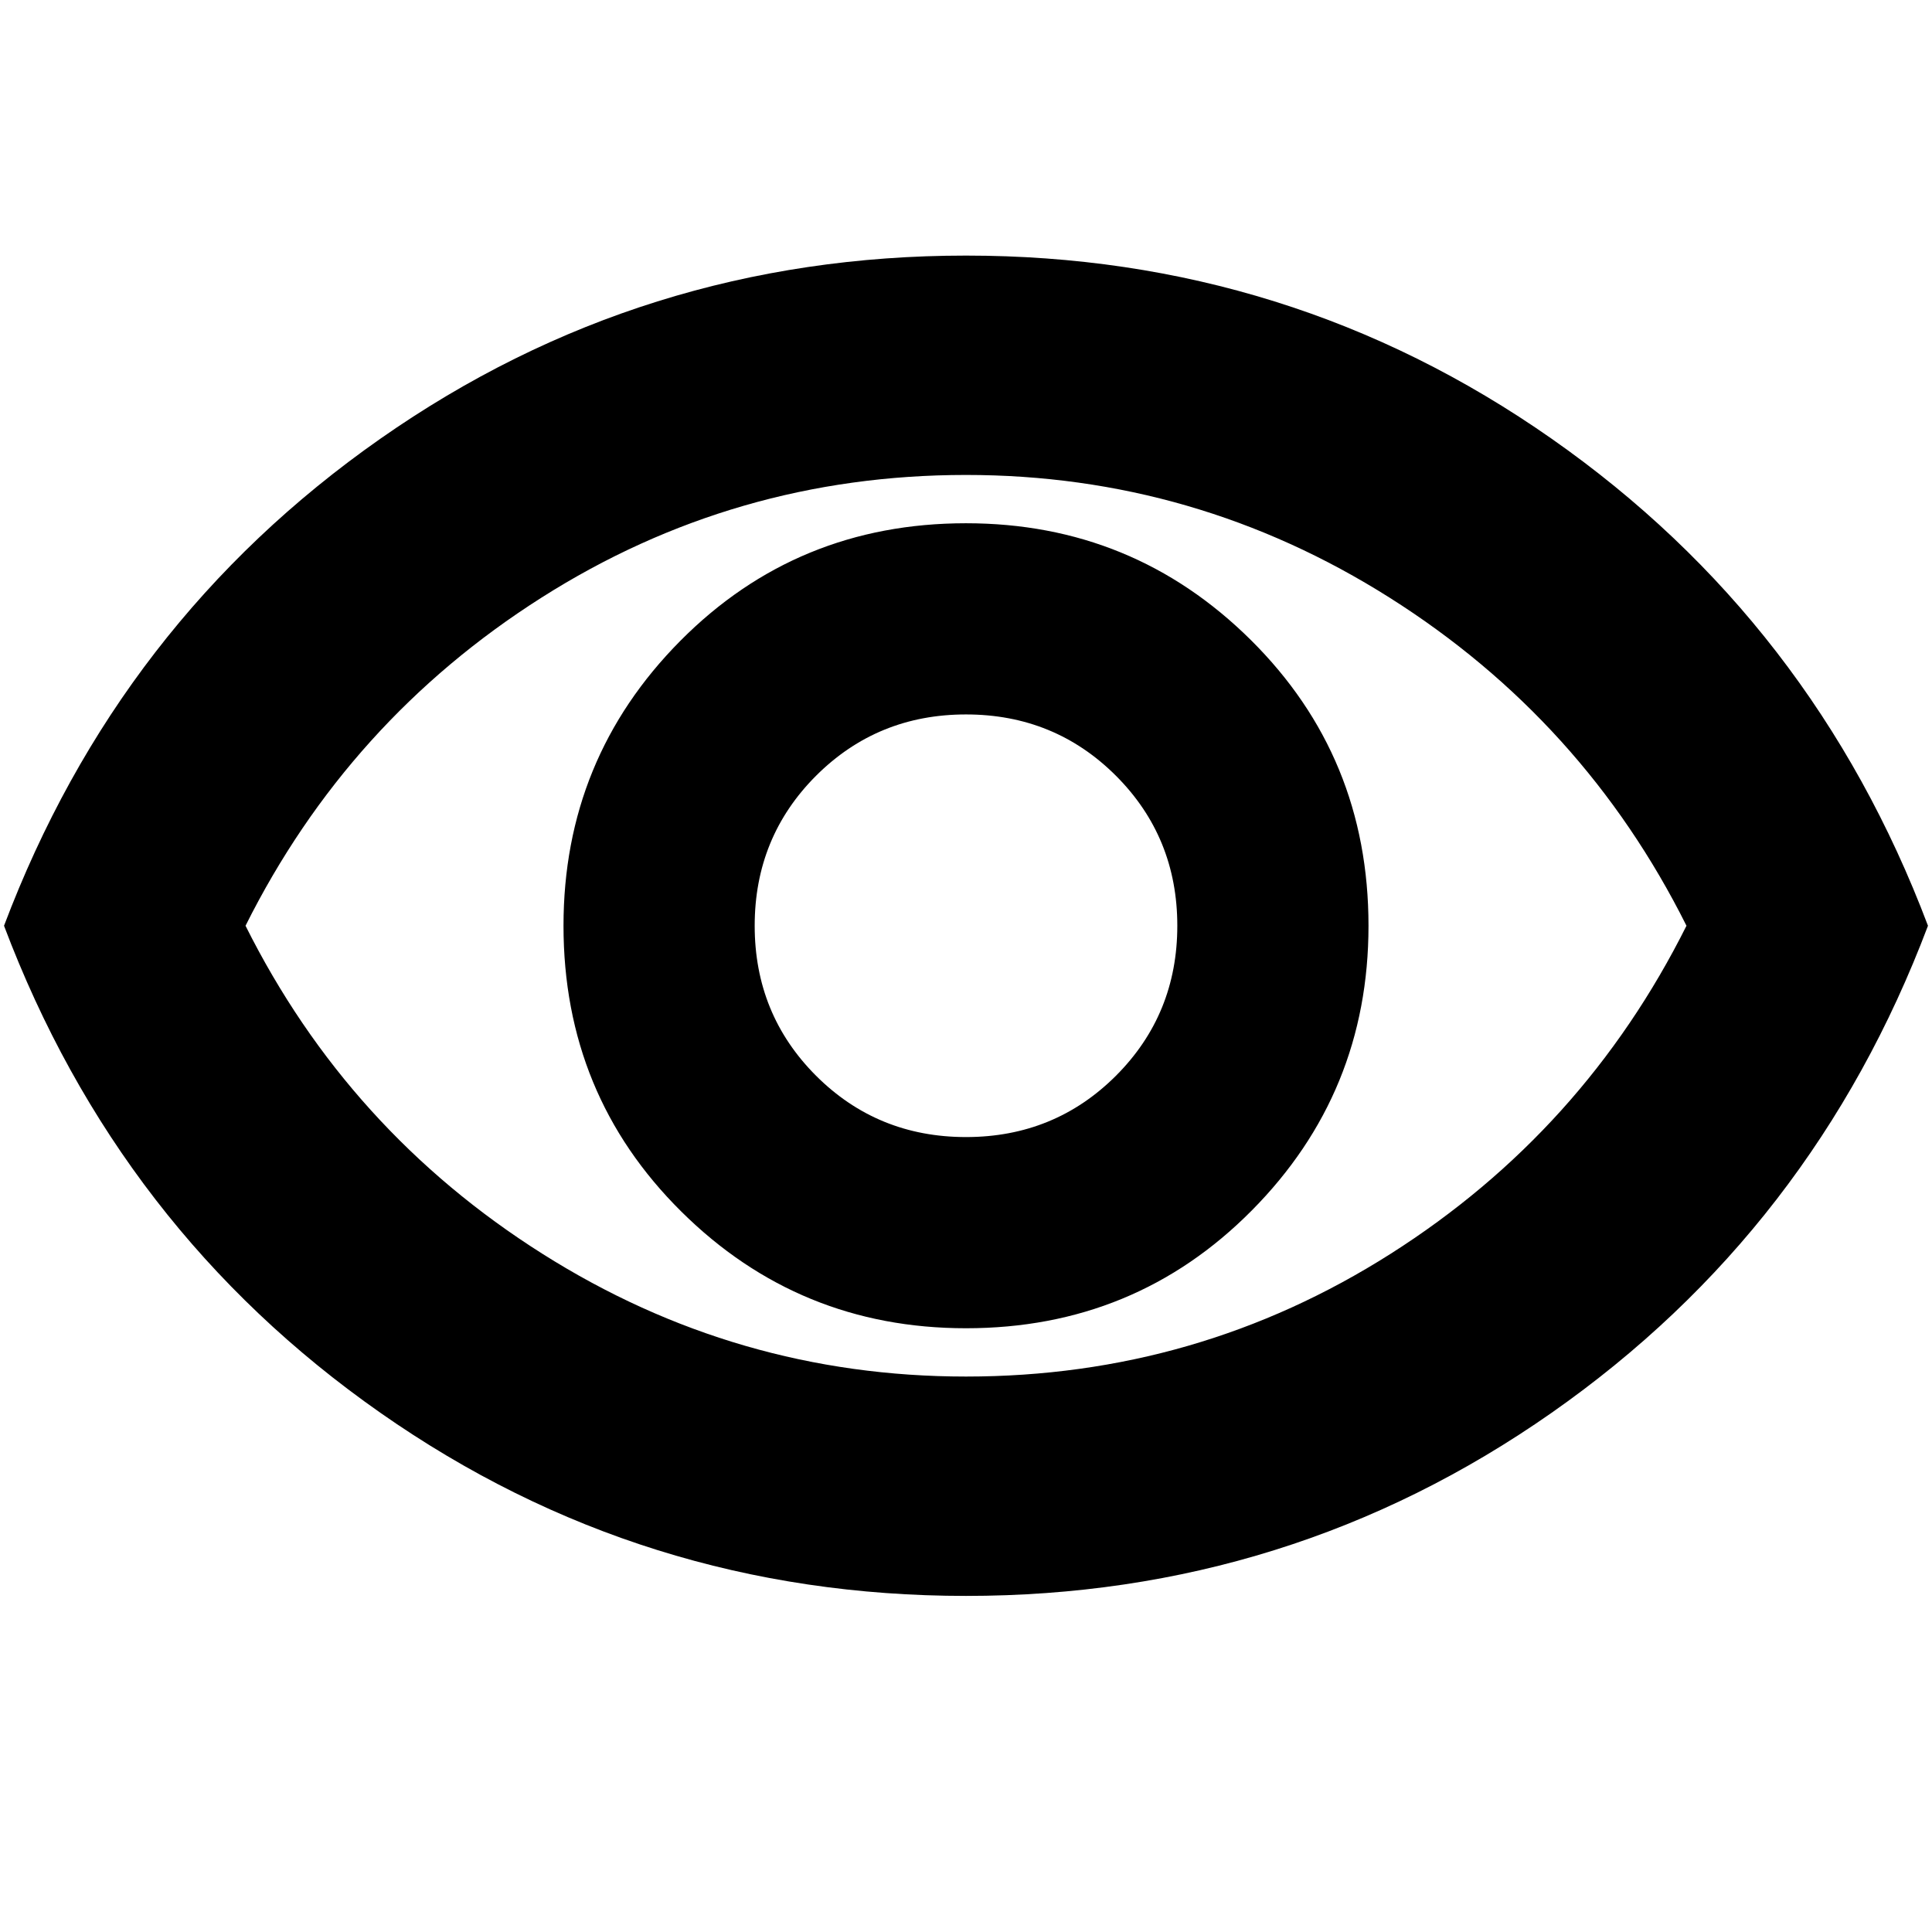 <svg xmlns="http://www.w3.org/2000/svg" height="24" width="24"><path d="M12 16.5q2.1 0 3.55-1.463Q17 13.575 17 11.5q0-2.1-1.462-3.55Q14.075 6.5 12 6.5q-2.1 0-3.55 1.462Q7 9.425 7 11.5q0 2.1 1.463 3.55Q9.925 16.5 12 16.5Zm0-2.375q-1.1 0-1.863-.762-.762-.763-.762-1.863t.762-1.863Q10.9 8.875 12 8.875t1.863.762q.762.763.762 1.863t-.762 1.863q-.763.762-1.863.762Zm0 5.7q-4.025 0-7.275-2.275T.05 11.5q1.425-3.775 4.675-6.05T12 3.175q4.025 0 7.275 2.275t4.675 6.05q-1.425 3.775-4.675 6.05T12 19.825Zm0-8.325Zm0 5.6q2.875 0 5.275-1.525 2.4-1.525 3.675-4.075-1.275-2.55-3.687-4.075Q14.85 5.9 12 5.9q-2.875 0-5.275 1.525Q4.325 8.95 3.05 11.5q1.275 2.55 3.688 4.075Q9.15 17.1 12 17.1Z"/></svg>
